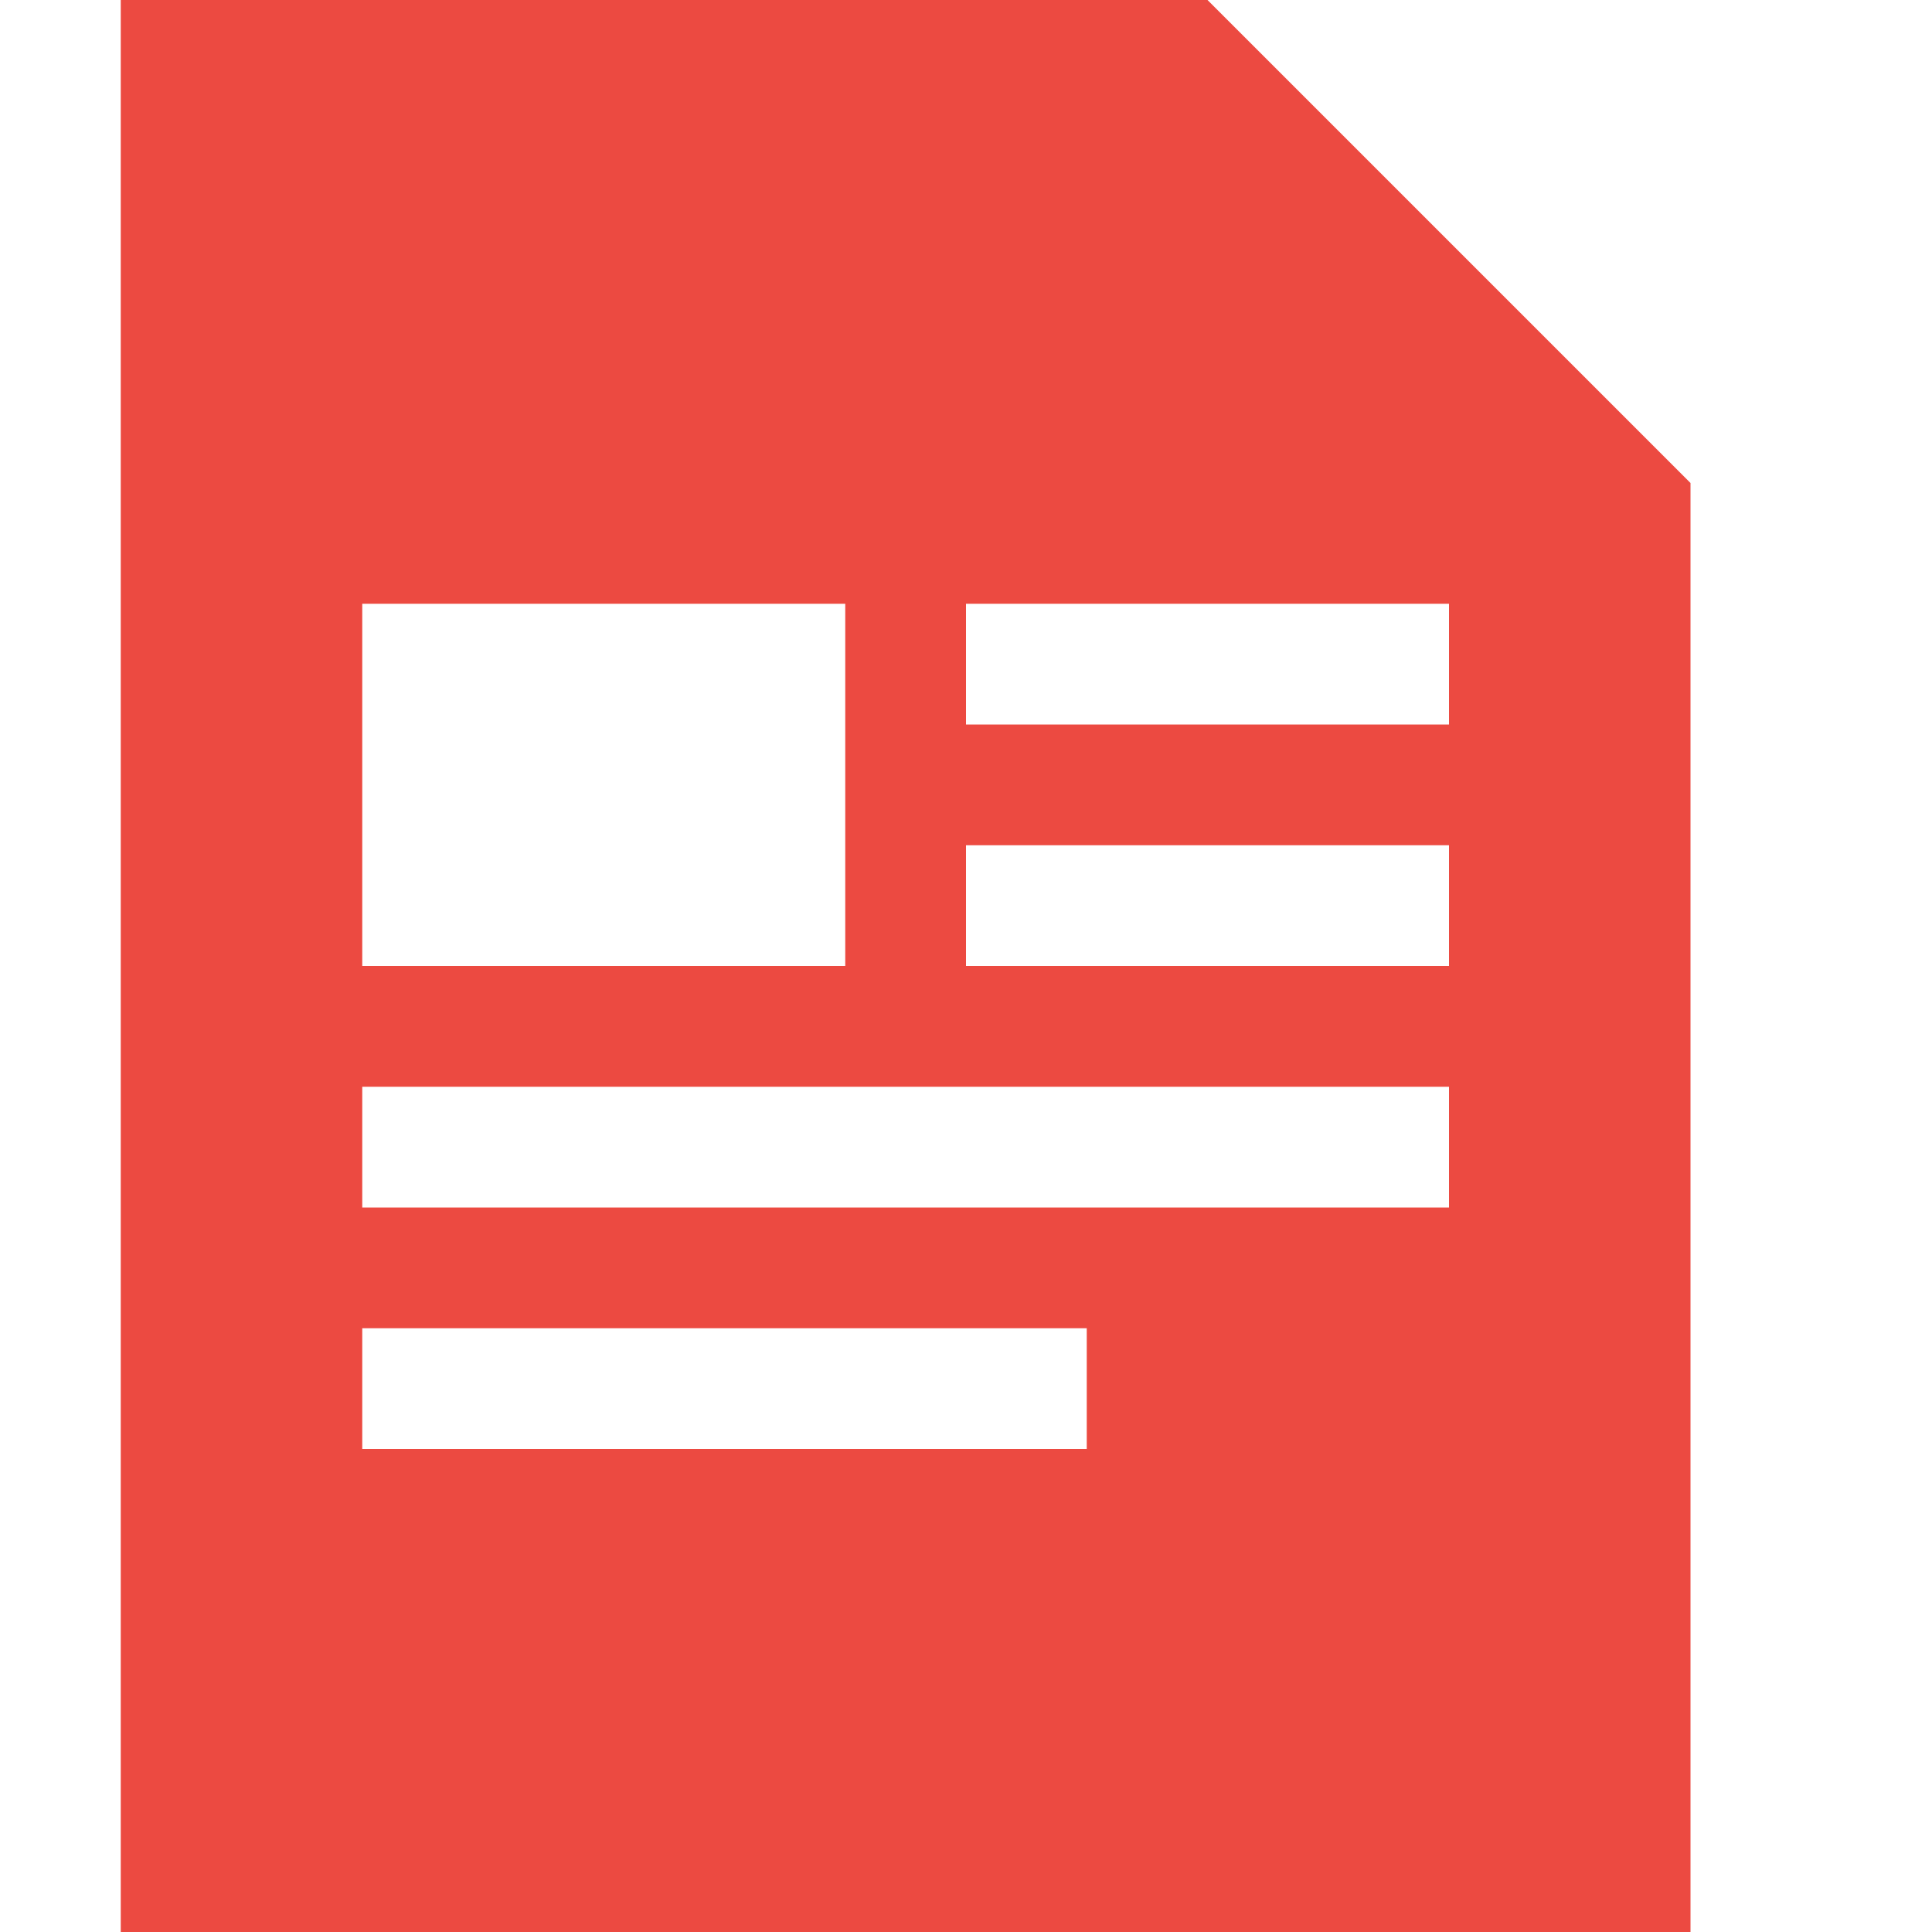 <svg xmlns="http://www.w3.org/2000/svg" width="16" height="16" viewBox="0 0 16 16"><title>file-pdf-16</title><path d="M10,0H1V16H14V4ZM3,5H7V8H3Zm6,7H3V11H9Zm3-2H3V9h9Zm0-2H8V7h4Zm0-2H8V5h4Z" fill="#ec4a41"/></svg>